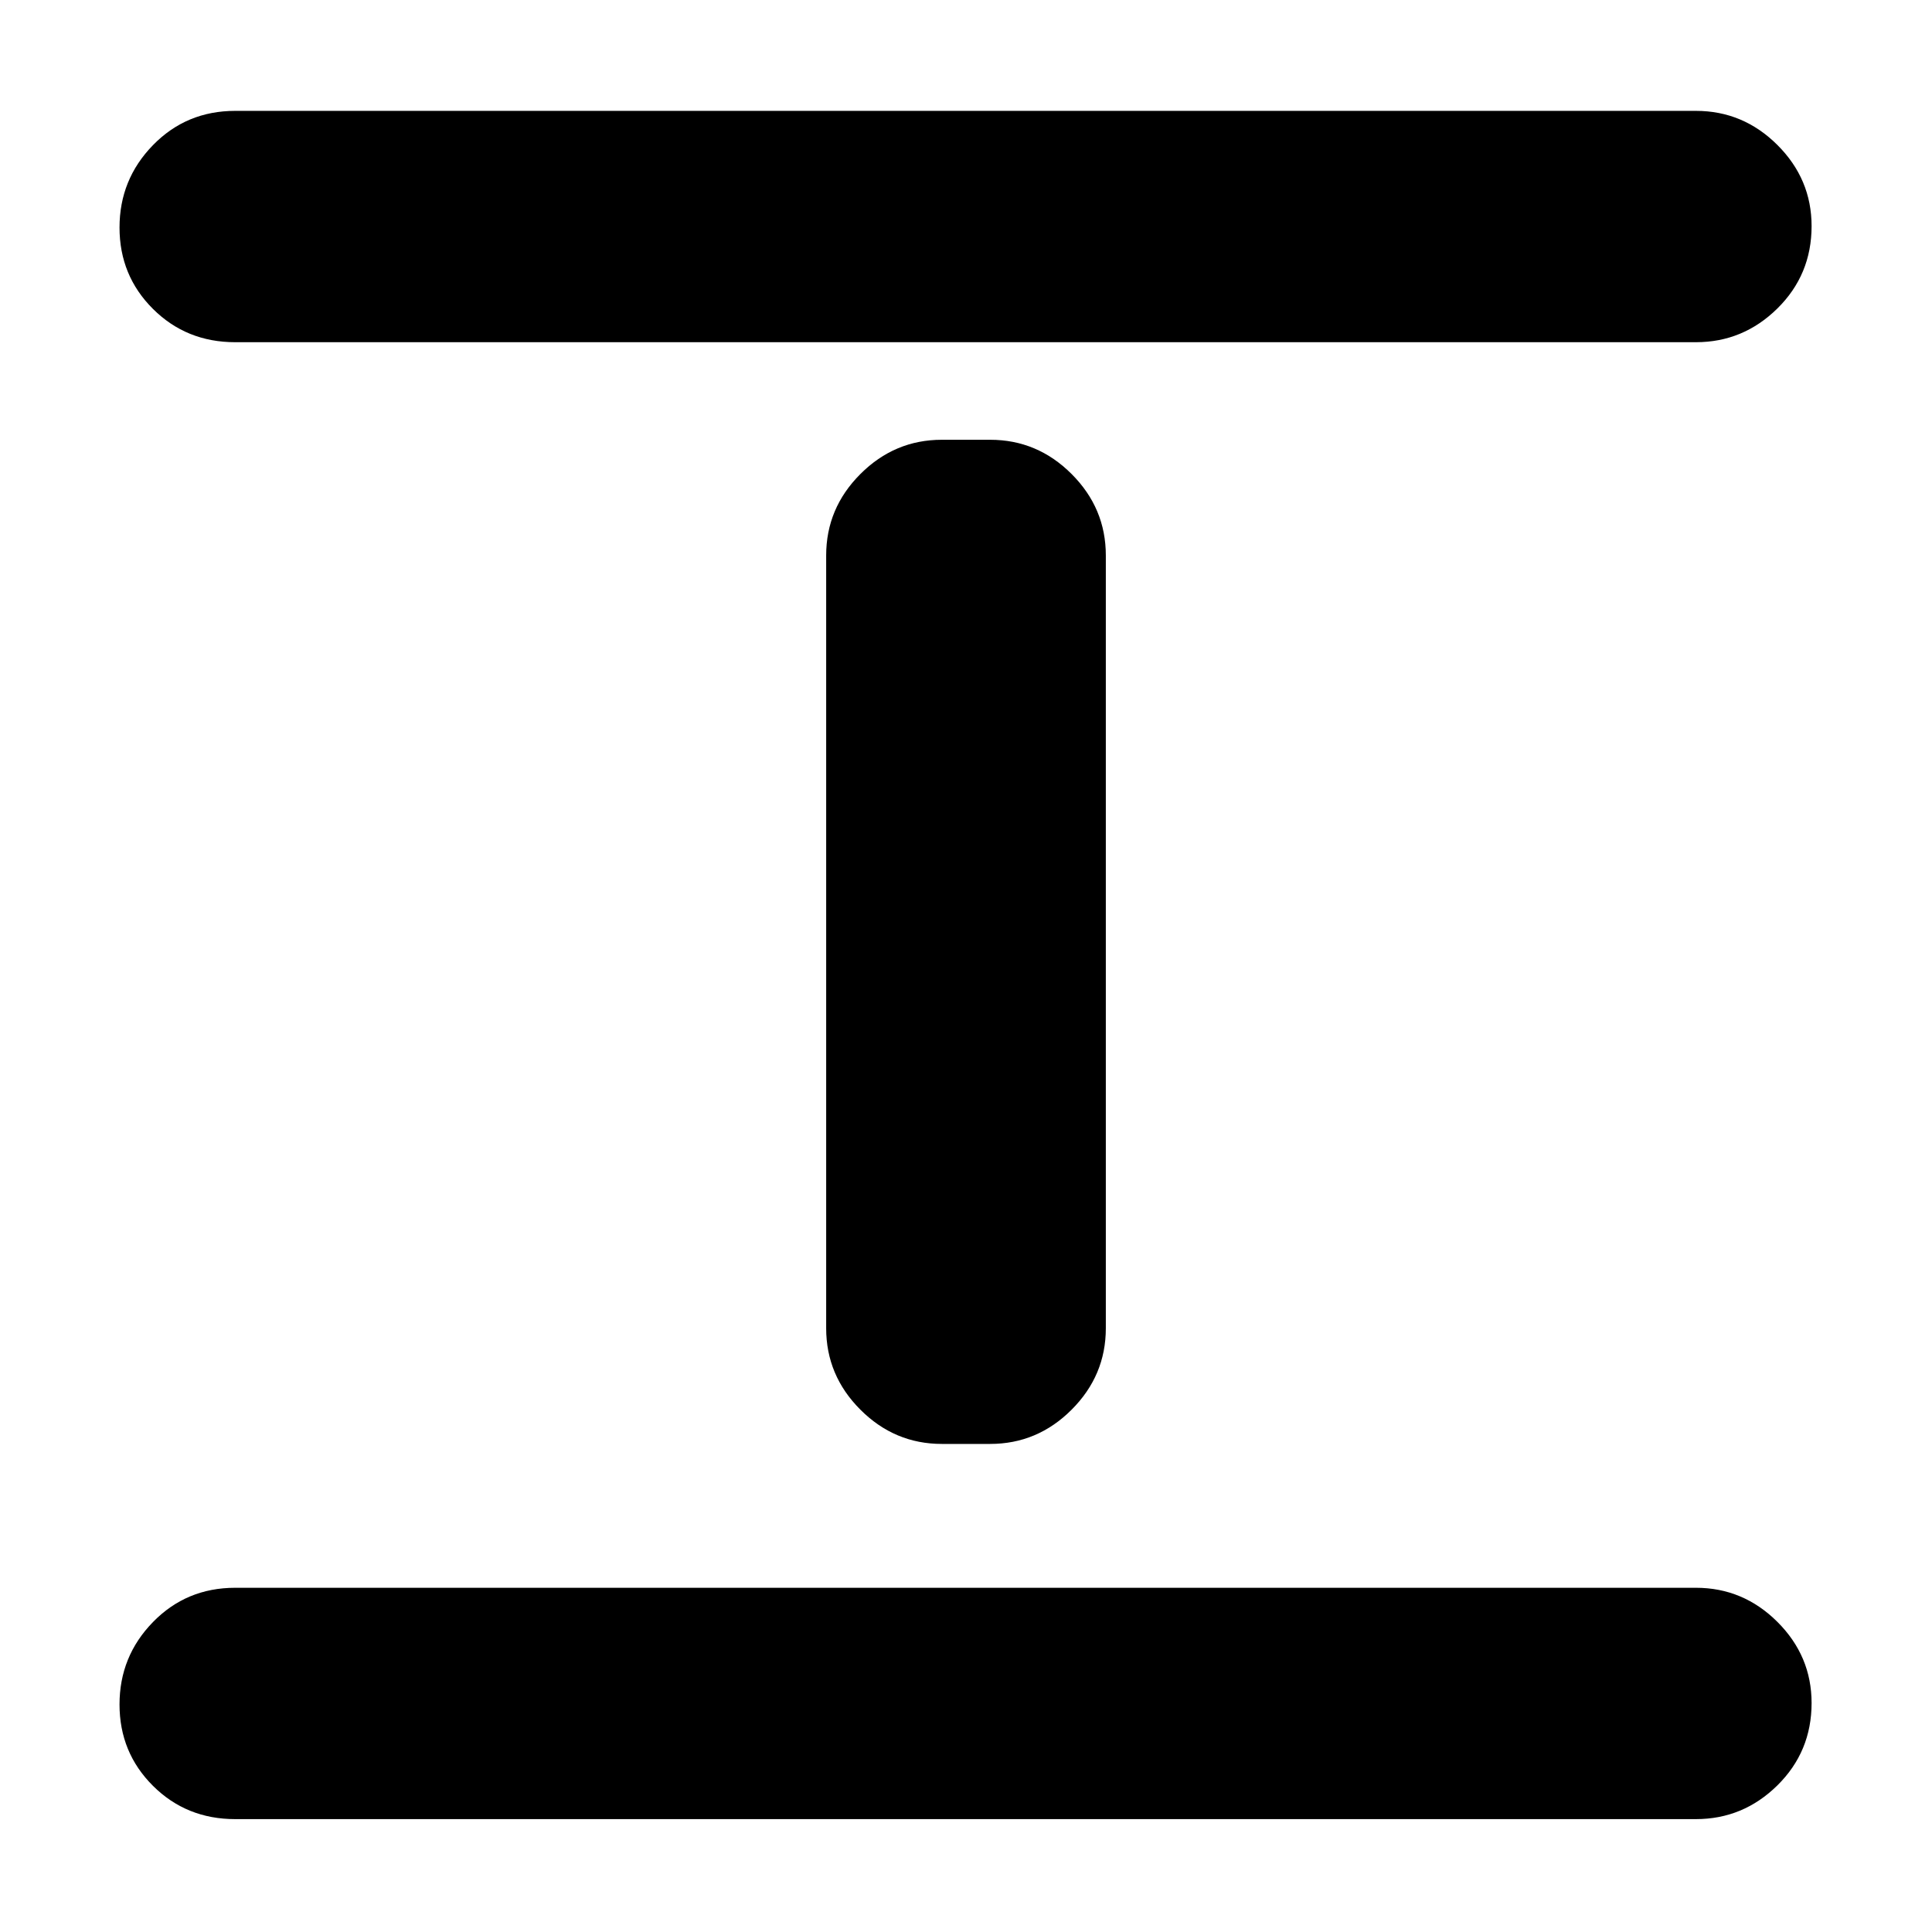 <svg xmlns="http://www.w3.org/2000/svg" height="20" viewBox="0 -960 960 960" width="20"><path d="M116.87-56.09q-24.26 0-40.87-16.55-16.61-16.55-16.61-40.43 0-23.89 16.61-40.93t40.87-17.04H842.7q23.46 0 40.47 16.94 17 16.95 17 40.32 0 24.17-17 40.93-17.01 16.76-40.47 16.76H116.87ZM468-242.52q-23.47 0-40.47-17.01-17.01-17-17.01-40.47v-384q0-23.47 17.01-40.47 17-17.01 40.47-17.01h24q23.47 0 40.47 17.01 17.01 17 17.01 40.47v384q0 23.47-17.01 40.47-17 17.01-40.47 17.01h-24ZM116.87-789.96q-24.26 0-40.87-16.55-16.61-16.55-16.61-40.43 0-23.89 16.61-40.93t40.87-17.04H842.7q23.46 0 40.47 16.94 17 16.95 17 40.32 0 24.17-17 40.93-17.01 16.76-40.47 16.76H116.87Z"/></svg>